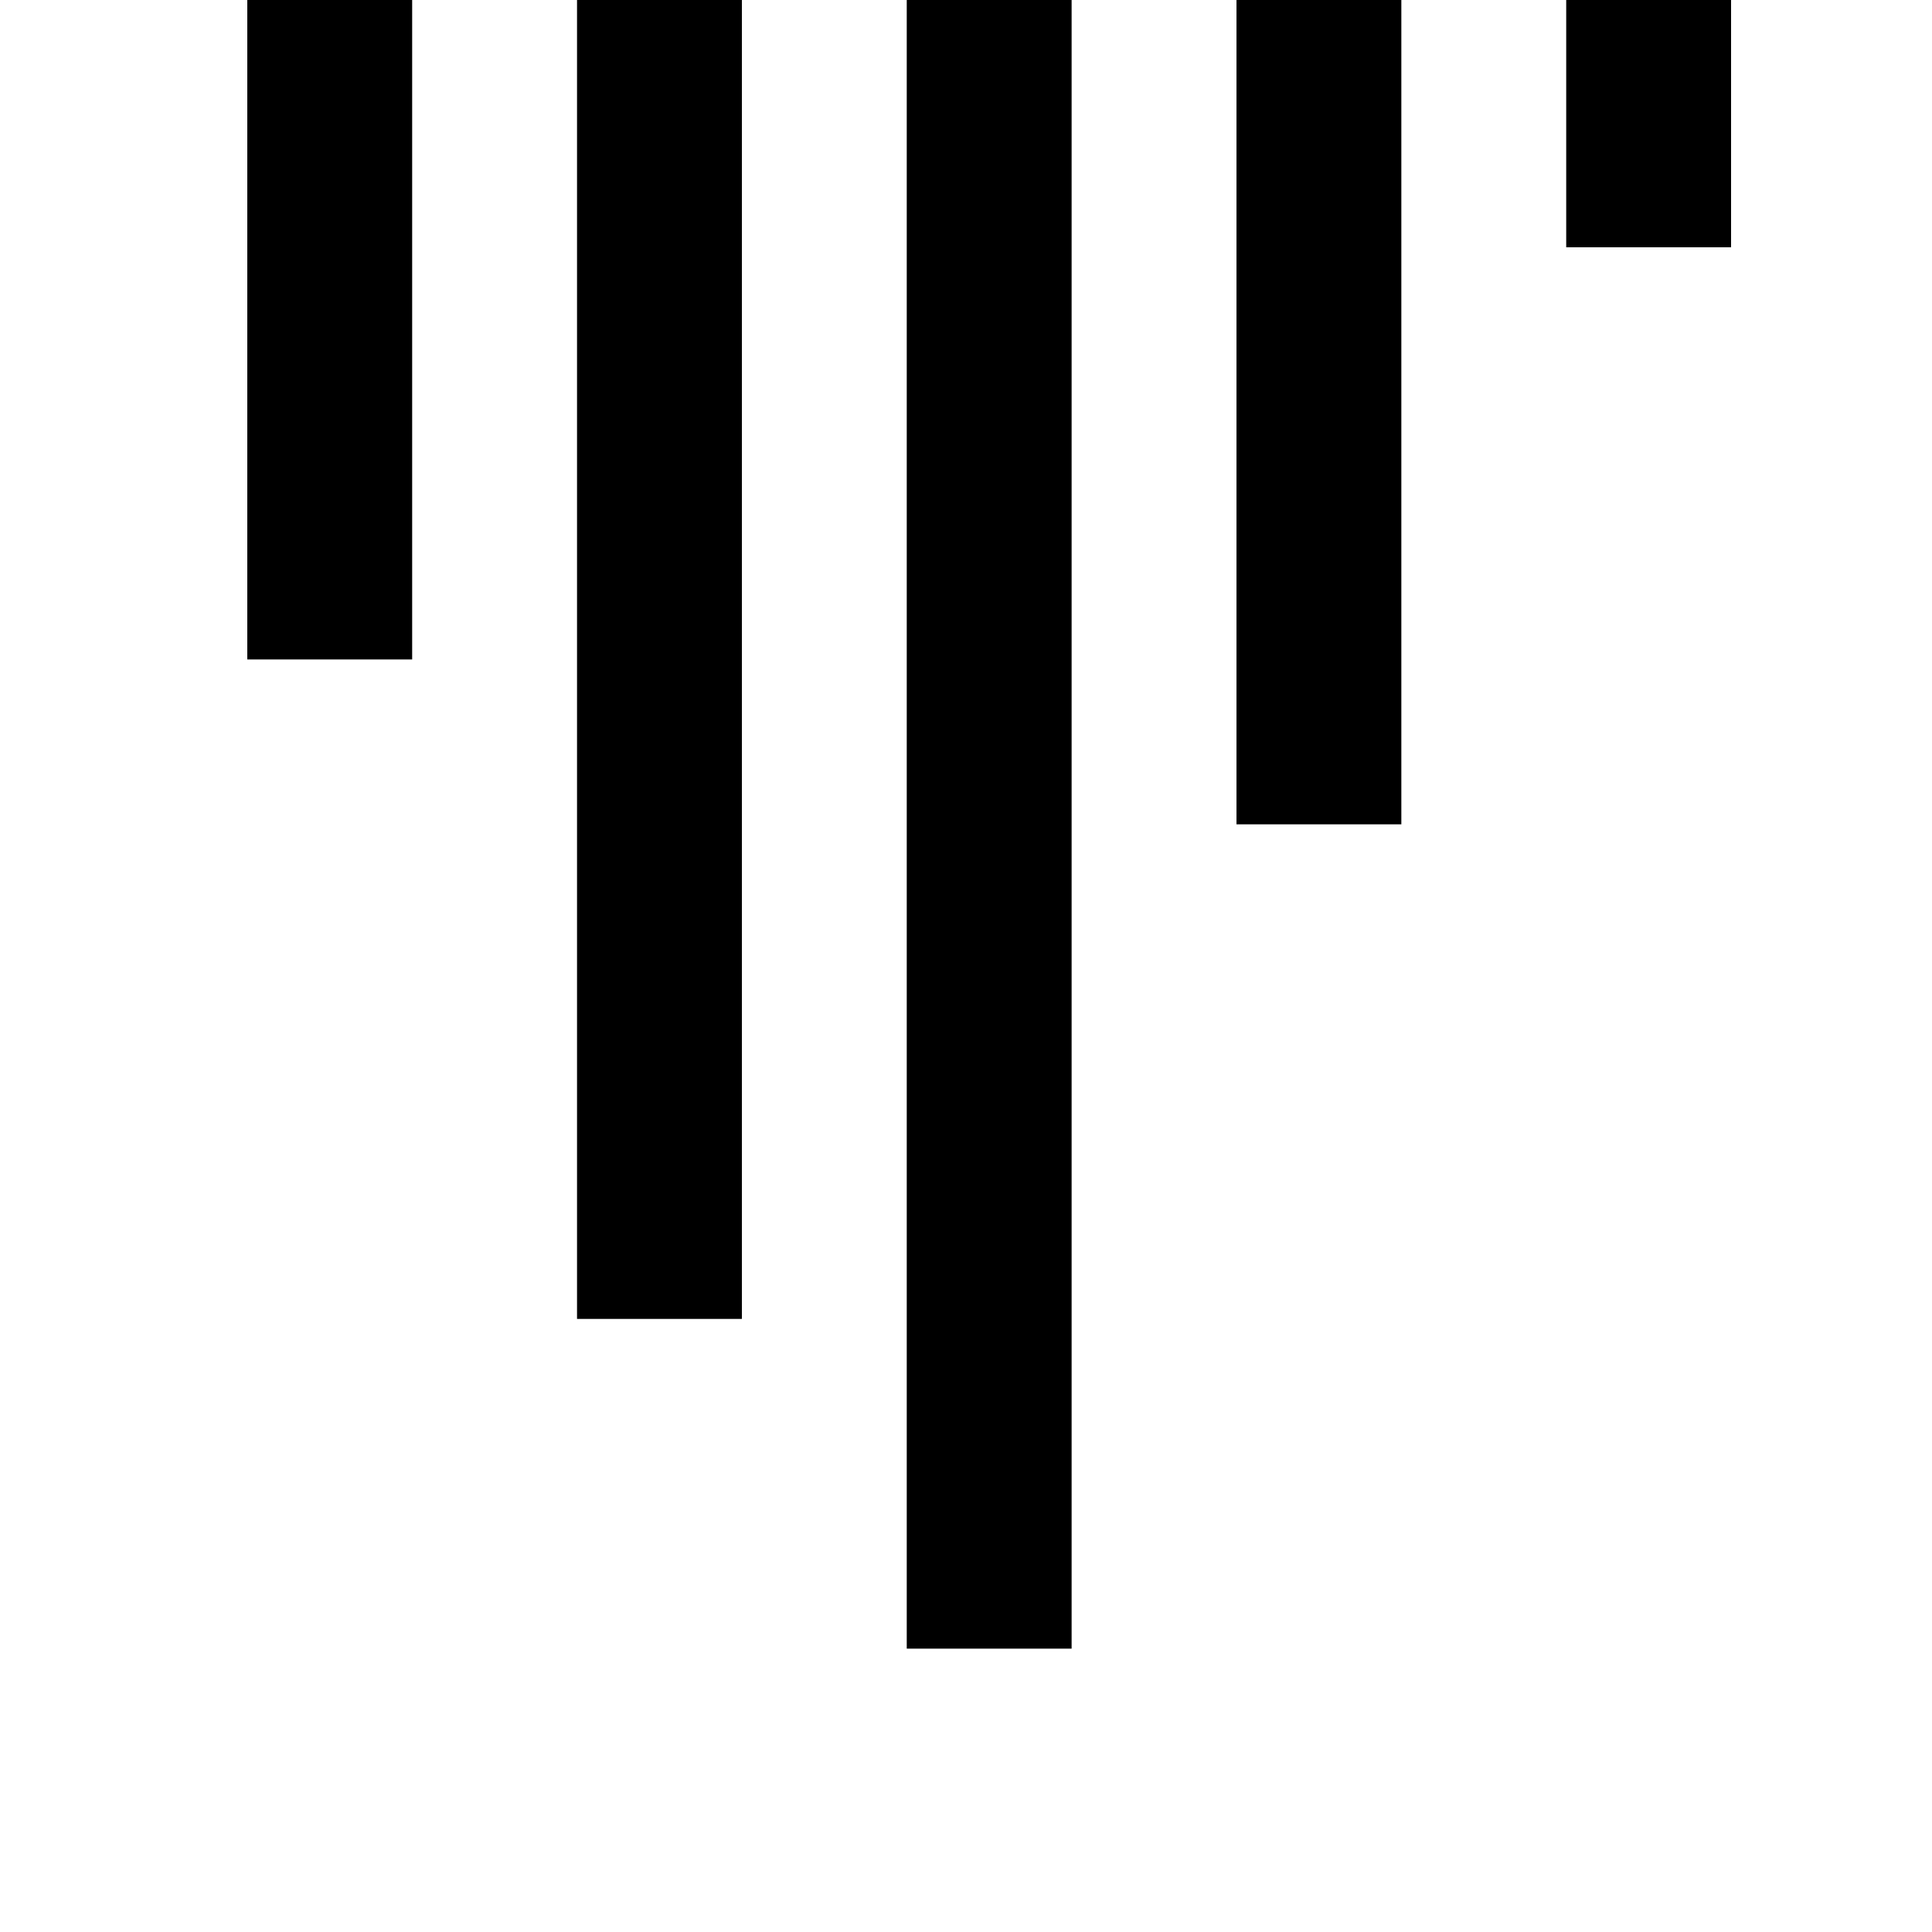 <svg width="24" height="24" viewBox="0 0 1000 1000">
  <path d="M128 341.334h85.333v-341.333h-85.333v341.333zM298.667 682.667h85.333v-682.667h-85.333v682.667zM640 426.667h85.333v-426.667h-85.333v426.667zM810.667 128h85.333v-128h-85.333v128zM469.333 853.334h85.333v-853.333h-85.333v853.333z" />
</svg>